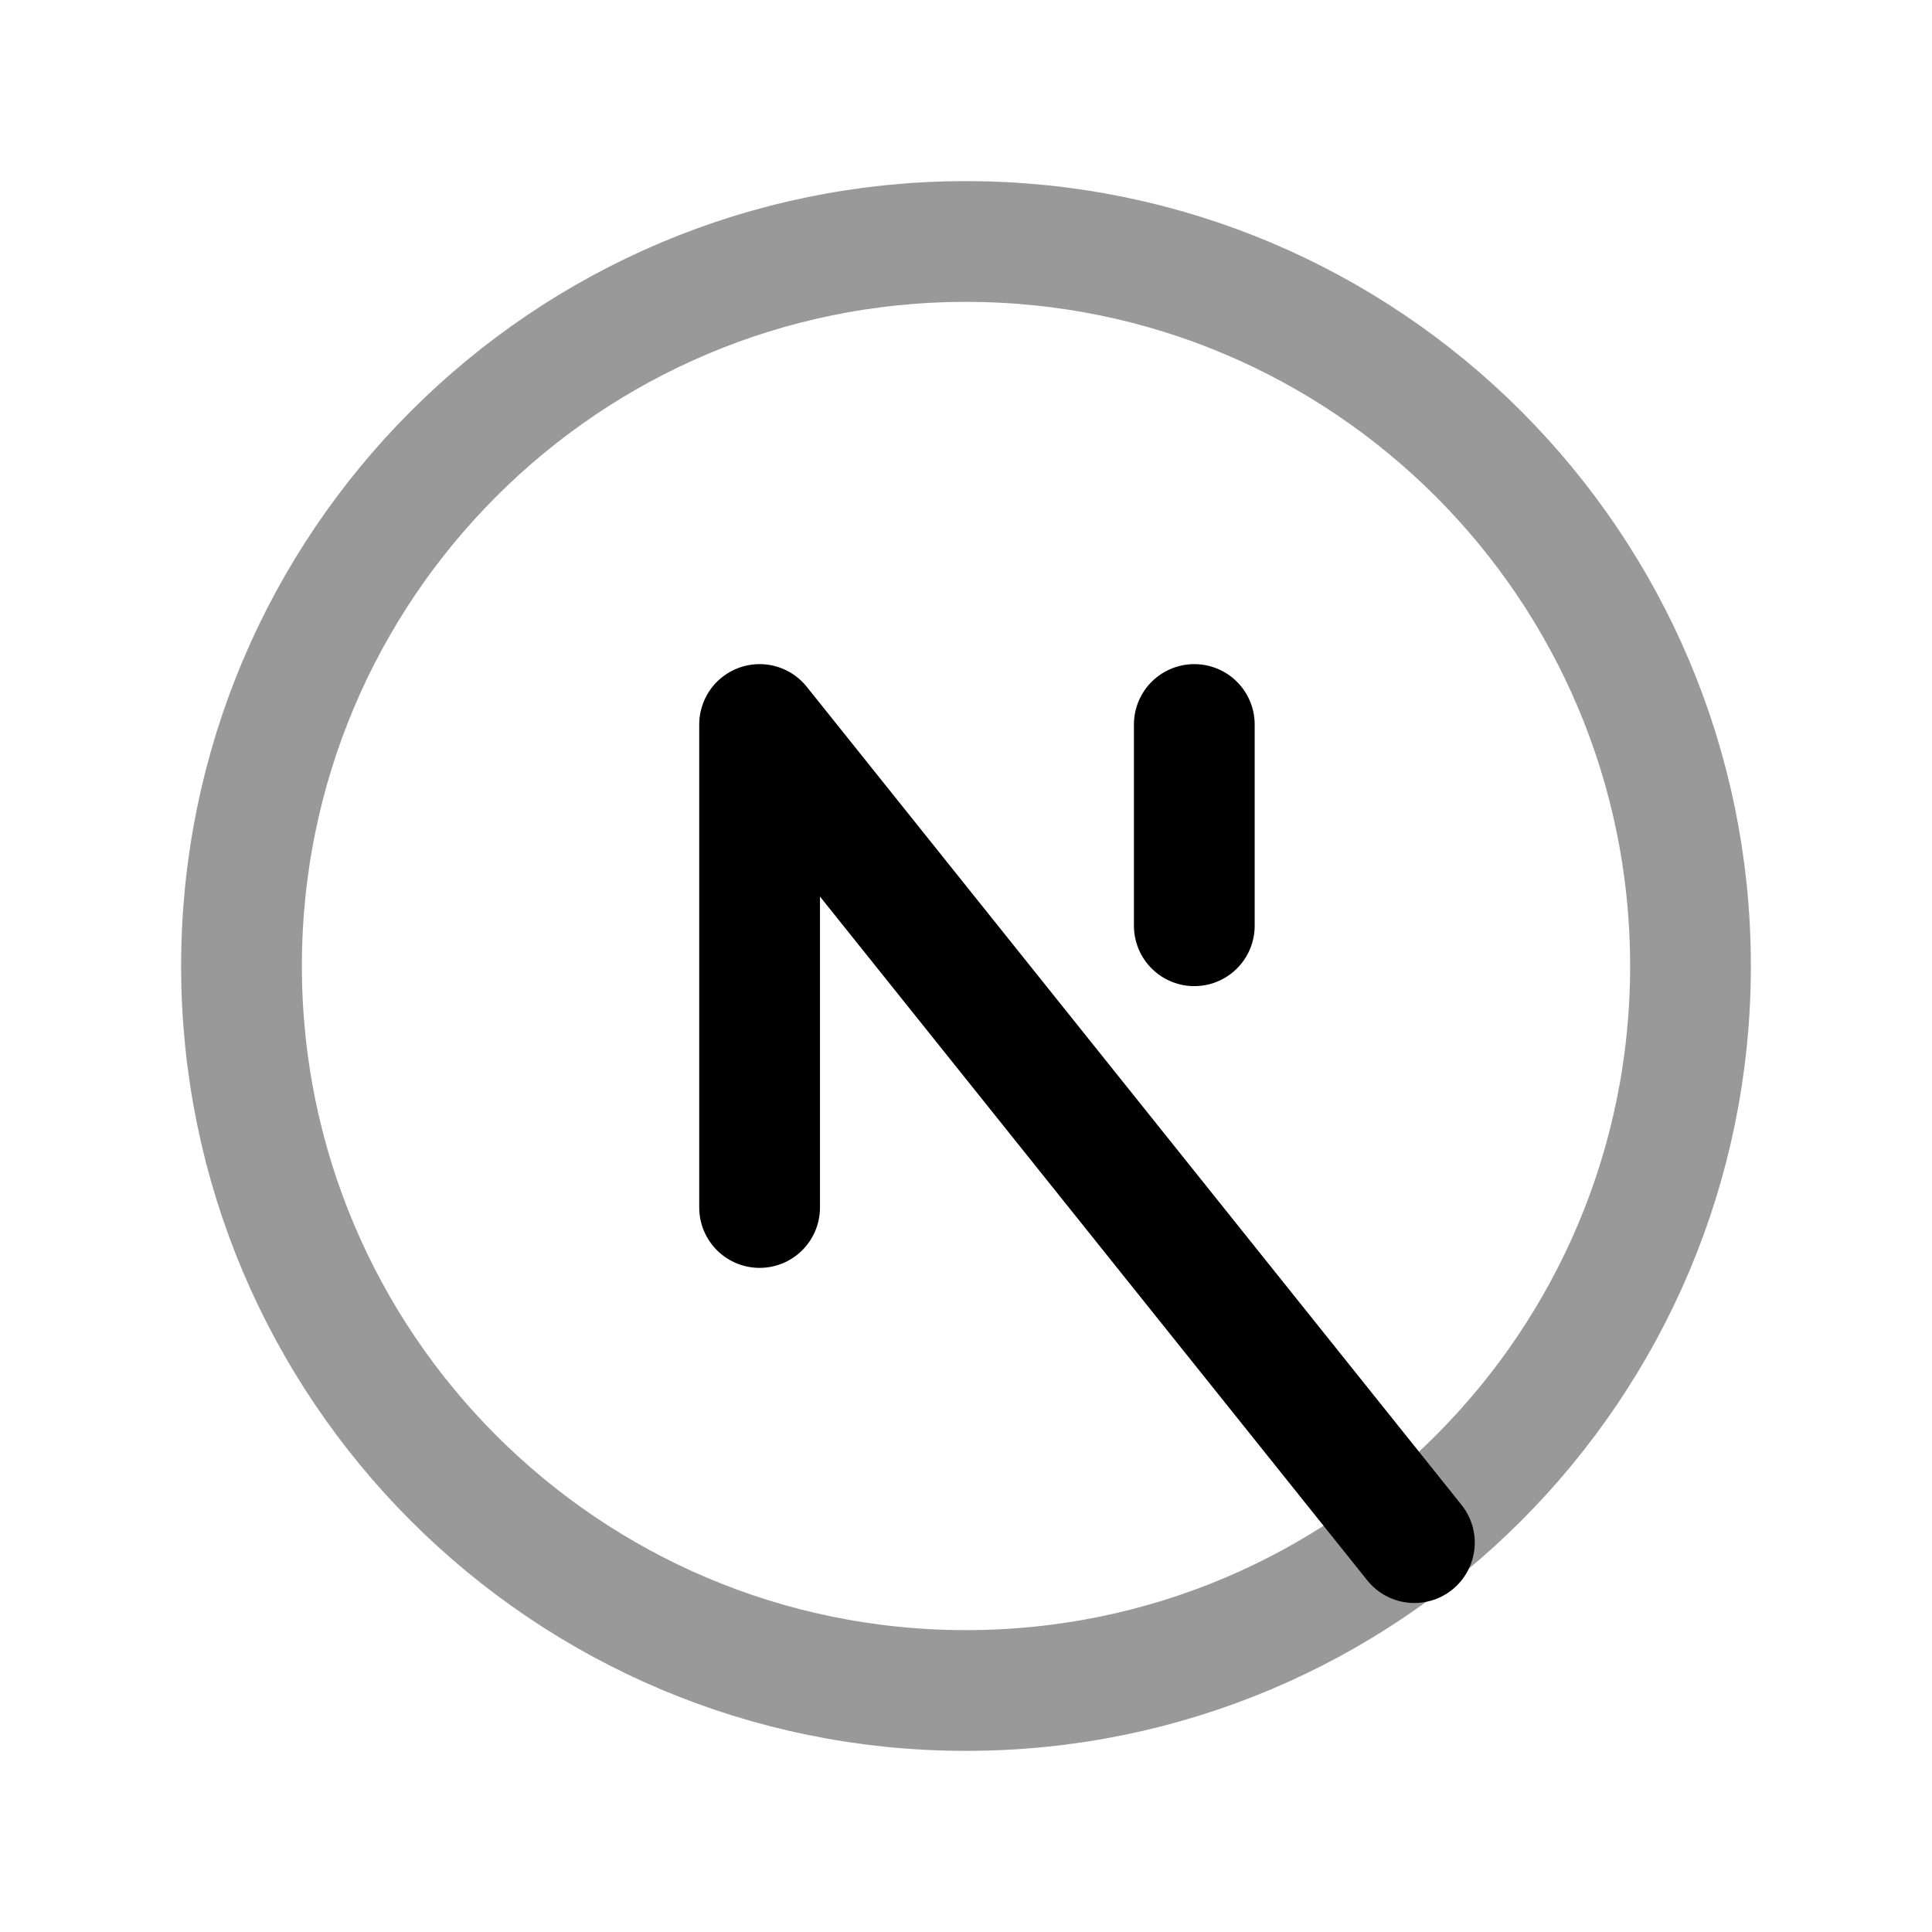 <svg width="24" height="24" viewBox="0 0 24 24" fill="none" xmlns="http://www.w3.org/2000/svg">
<path opacity="0.4" d="M12 21C16.971 21 21 16.971 21 12C21 7.029 16.971 3 12 3C7.029 3 3 7.029 3 12C3 16.971 7.029 21 12 21Z" stroke="black" stroke-width="1.5" stroke-linecap="round" stroke-linejoin="round"/>
<path d="M17.57 19.163L9.436 9V15" stroke="black" stroke-width="1.5" stroke-linecap="round" stroke-linejoin="round"/>
<path d="M14.836 11.5V9" stroke="black" stroke-width="1.5" stroke-linecap="round" stroke-linejoin="round"/>
</svg>